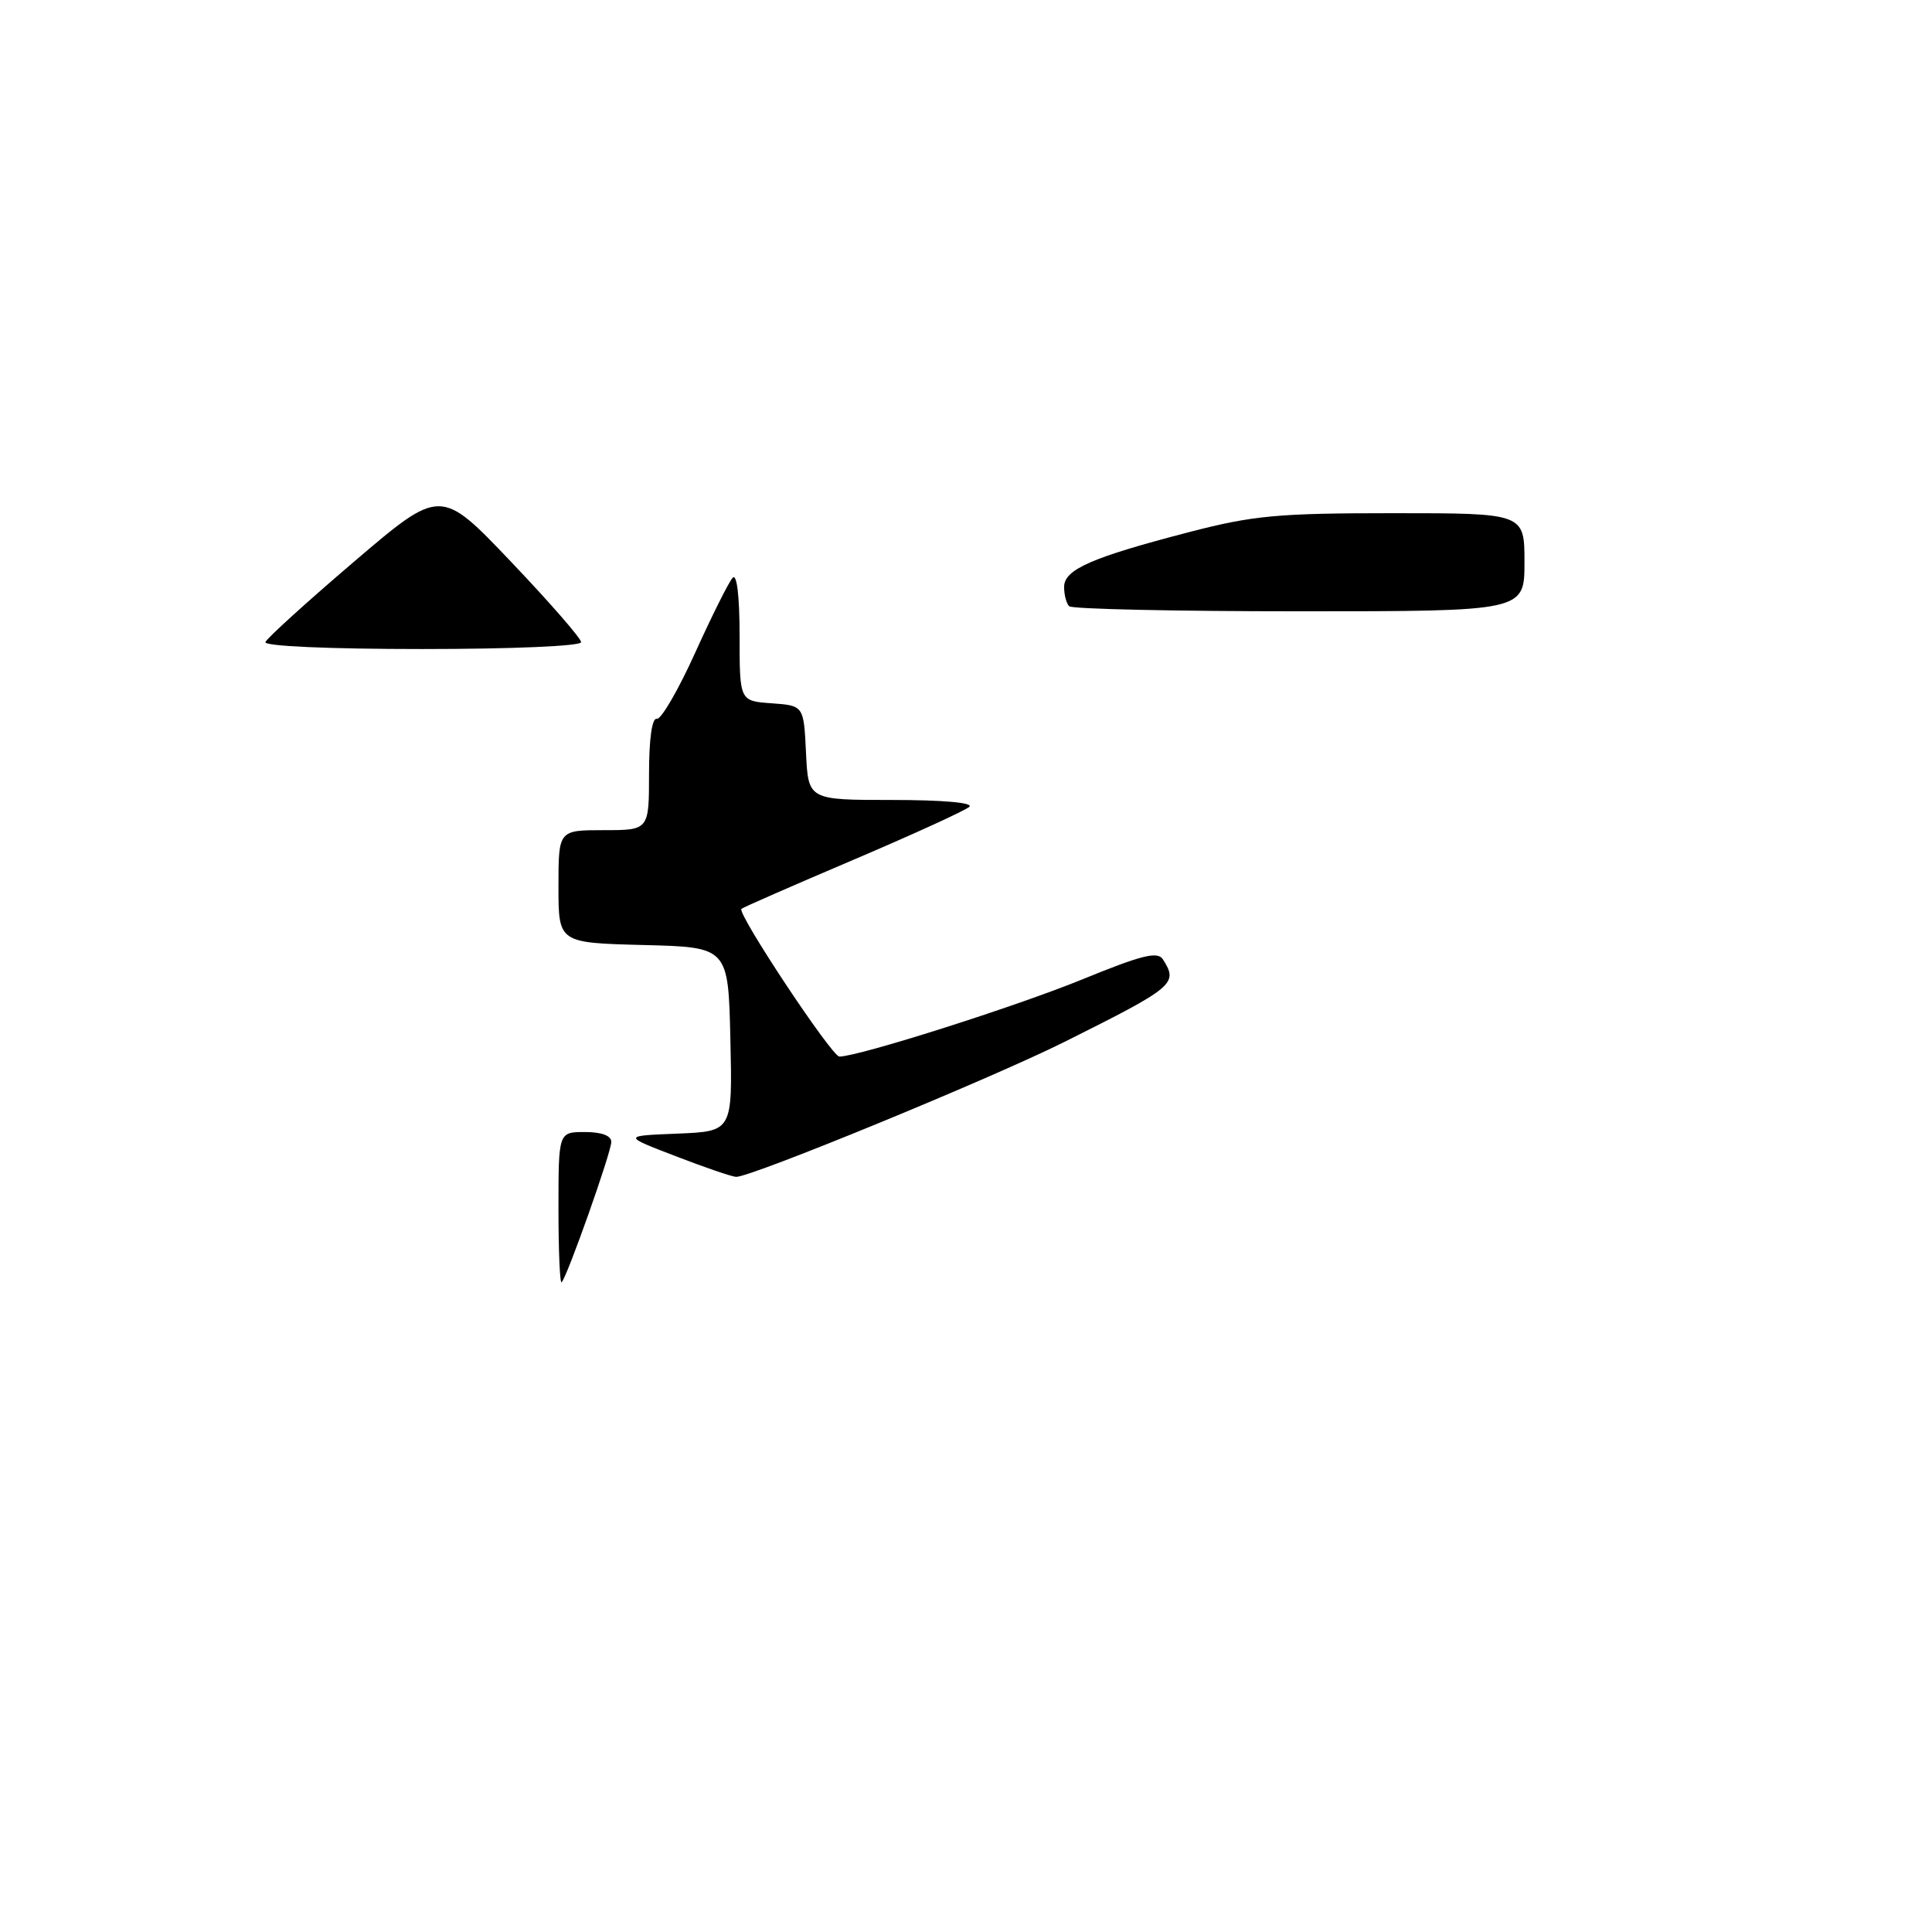 <?xml version="1.0" encoding="UTF-8" standalone="no"?>
<!DOCTYPE svg PUBLIC "-//W3C//DTD SVG 1.1//EN" "http://www.w3.org/Graphics/SVG/1.1/DTD/svg11.dtd" >
<svg xmlns="http://www.w3.org/2000/svg" xmlns:xlink="http://www.w3.org/1999/xlink" version="1.1" viewBox="0 0 256 256">
 <g >
 <path fill="currentColor"
d=" M 74.00 160.17 C 74.00 150.00 74.00 150.00 77.50 150.00 C 79.72 150.00 81.00 150.48 81.00 151.31 C 81.00 152.67 75.16 169.17 74.42 169.91 C 74.19 170.14 74.00 165.76 74.00 160.17 Z  M 89.50 153.19 C 82.50 150.50 82.50 150.50 89.78 150.21 C 97.06 149.91 97.06 149.91 96.78 137.71 C 96.50 125.50 96.50 125.50 85.25 125.22 C 74.00 124.93 74.00 124.93 74.00 117.47 C 74.00 110.00 74.00 110.00 80.00 110.00 C 86.00 110.00 86.00 110.00 86.00 102.50 C 86.00 97.91 86.40 95.10 87.02 95.25 C 87.58 95.39 89.87 91.45 92.11 86.50 C 94.35 81.55 96.59 77.07 97.09 76.55 C 97.64 75.98 98.00 79.03 98.00 84.24 C 98.00 92.89 98.00 92.89 102.25 93.19 C 106.50 93.50 106.50 93.50 106.80 99.75 C 107.10 106.00 107.10 106.00 118.25 106.00 C 124.86 106.00 129.01 106.36 128.45 106.90 C 127.93 107.39 120.99 110.56 113.03 113.95 C 105.07 117.34 98.41 120.25 98.24 120.43 C 97.64 121.03 110.22 140.00 111.22 140.00 C 113.75 140.00 134.53 133.40 143.37 129.79 C 151.35 126.53 153.40 126.02 154.10 127.13 C 156.14 130.35 155.65 130.76 141.00 138.08 C 131.26 142.94 99.38 156.04 97.53 155.94 C 96.96 155.91 93.35 154.68 89.50 153.19 Z  M 35.17 85.08 C 35.35 84.58 40.65 79.77 46.94 74.40 C 58.38 64.64 58.38 64.64 67.69 74.41 C 72.81 79.79 77.00 84.59 77.00 85.09 C 77.00 85.61 67.87 86.00 55.92 86.00 C 43.57 86.00 34.97 85.62 35.17 85.08 Z  M 141.67 80.33 C 141.30 79.97 141.00 78.82 141.00 77.78 C 141.00 75.46 144.60 73.88 157.55 70.51 C 166.08 68.30 169.27 68.00 184.61 68.00 C 202.00 68.00 202.00 68.00 202.00 74.50 C 202.00 81.00 202.00 81.00 172.17 81.00 C 155.76 81.00 142.03 80.70 141.67 80.33 Z "/>
</g>
</svg>